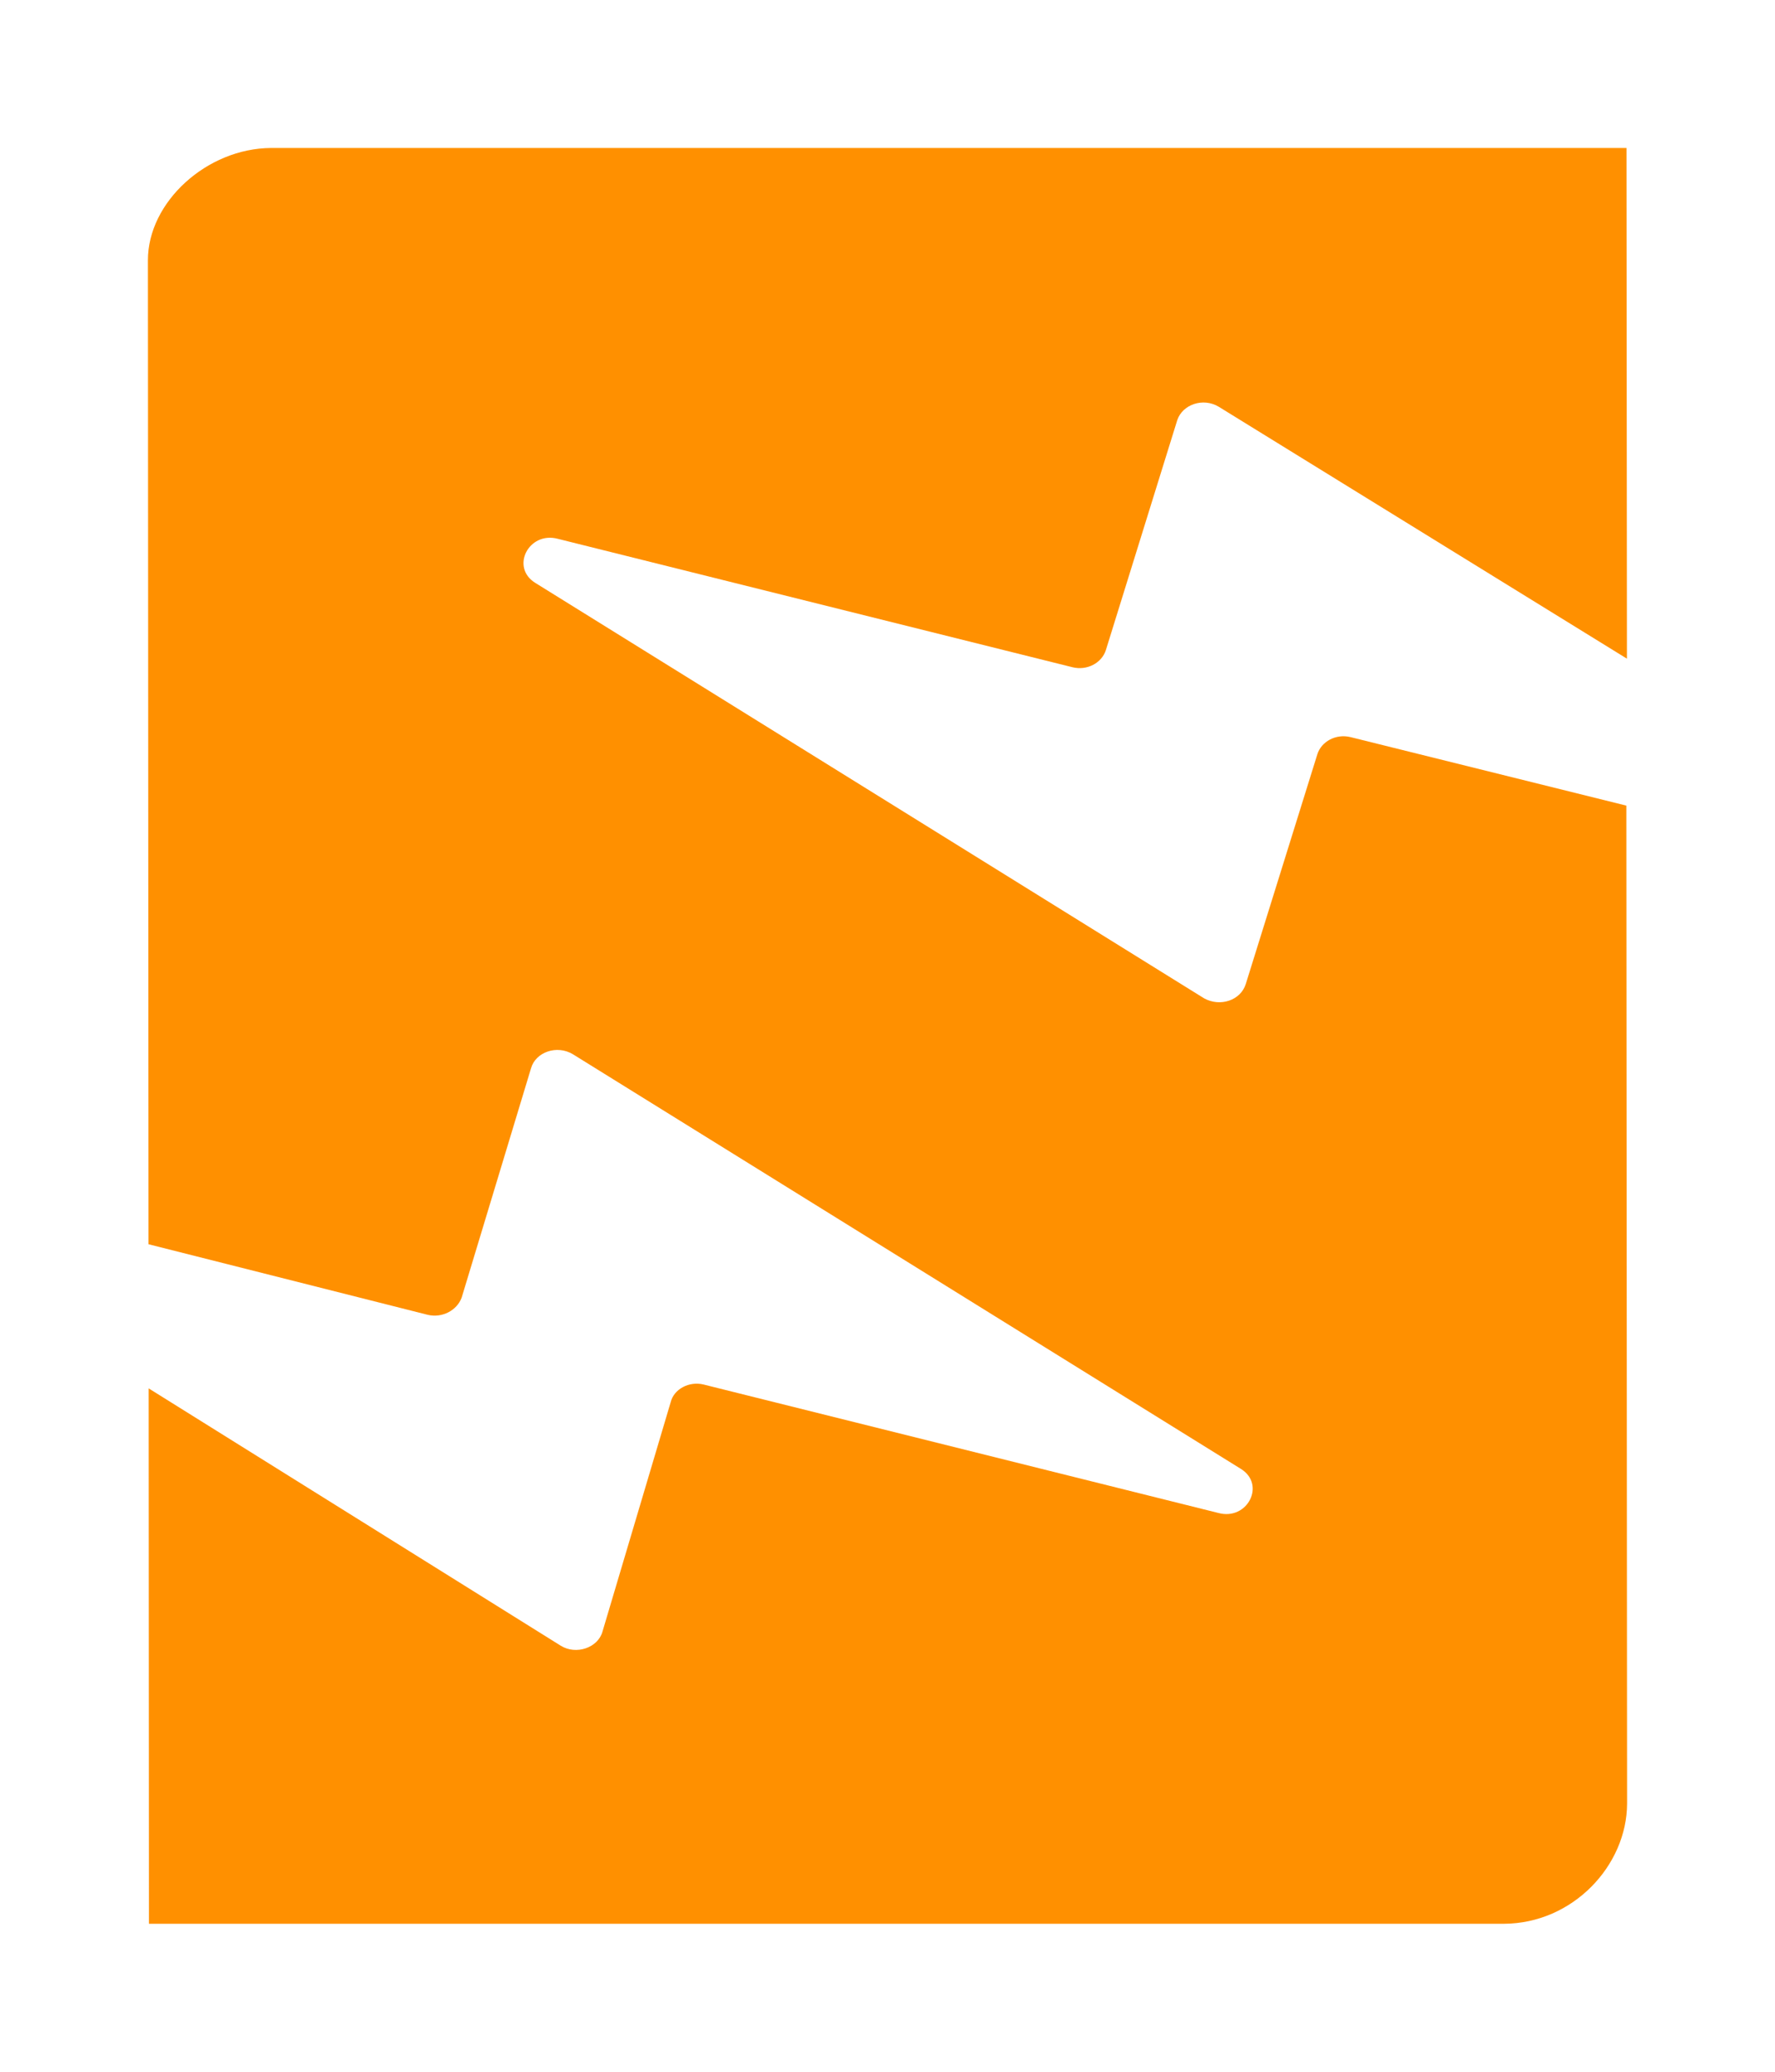 <?xml version="1.0" encoding="utf-8"?>
<svg width="12px" height="14px" viewBox="0 0 12 14" version="1.1" xmlns:xlink="http://www.w3.org/1999/xlink" xmlns="http://www.w3.org/2000/svg">
  <desc>Created with Lunacy</desc>
  <defs>
    <rect width="12" height="14" id="artboard_1" />
    <clipPath id="clip_1">
      <use xlink:href="#artboard_1" clip-rule="evenodd" />
    </clipPath>
  </defs>
  <g id="bmp00170" clip-path="url(#clip_1)">
    <path d="M7.24 1.749L9.999 3.451L9.996 0L0.833 0C0.399 0.002 -0.001 0.365 1.63813e-06 0.76L0.004 7.408L1.892 7.885C1.99 7.908 2.089 7.855 2.121 7.769L2.59 6.219C2.621 6.109 2.765 6.059 2.873 6.124L7.389 8.926C7.559 9.031 7.434 9.277 7.237 9.224L3.757 8.356C3.659 8.332 3.556 8.386 3.534 8.476L3.073 10.026C3.042 10.136 2.894 10.185 2.791 10.121L0.005 8.382L0.007 12L9.167 12C9.633 11.998 9.999 11.607 10 11.187L9.995 4.444L8.13 3.981C8.031 3.957 7.933 4.011 7.906 4.097L7.422 5.65C7.387 5.761 7.248 5.806 7.14 5.746L2.619 2.939C2.449 2.834 2.574 2.589 2.771 2.641L6.251 3.509C6.35 3.533 6.448 3.48 6.476 3.394L6.959 1.839C6.994 1.734 7.133 1.684 7.24 1.749L7.24 1.749L7.24 1.749Z" transform="translate(1 1)" id="Logo" fill="#FF9000" fill-rule="evenodd" stroke="none" />
  </g>
</svg>
